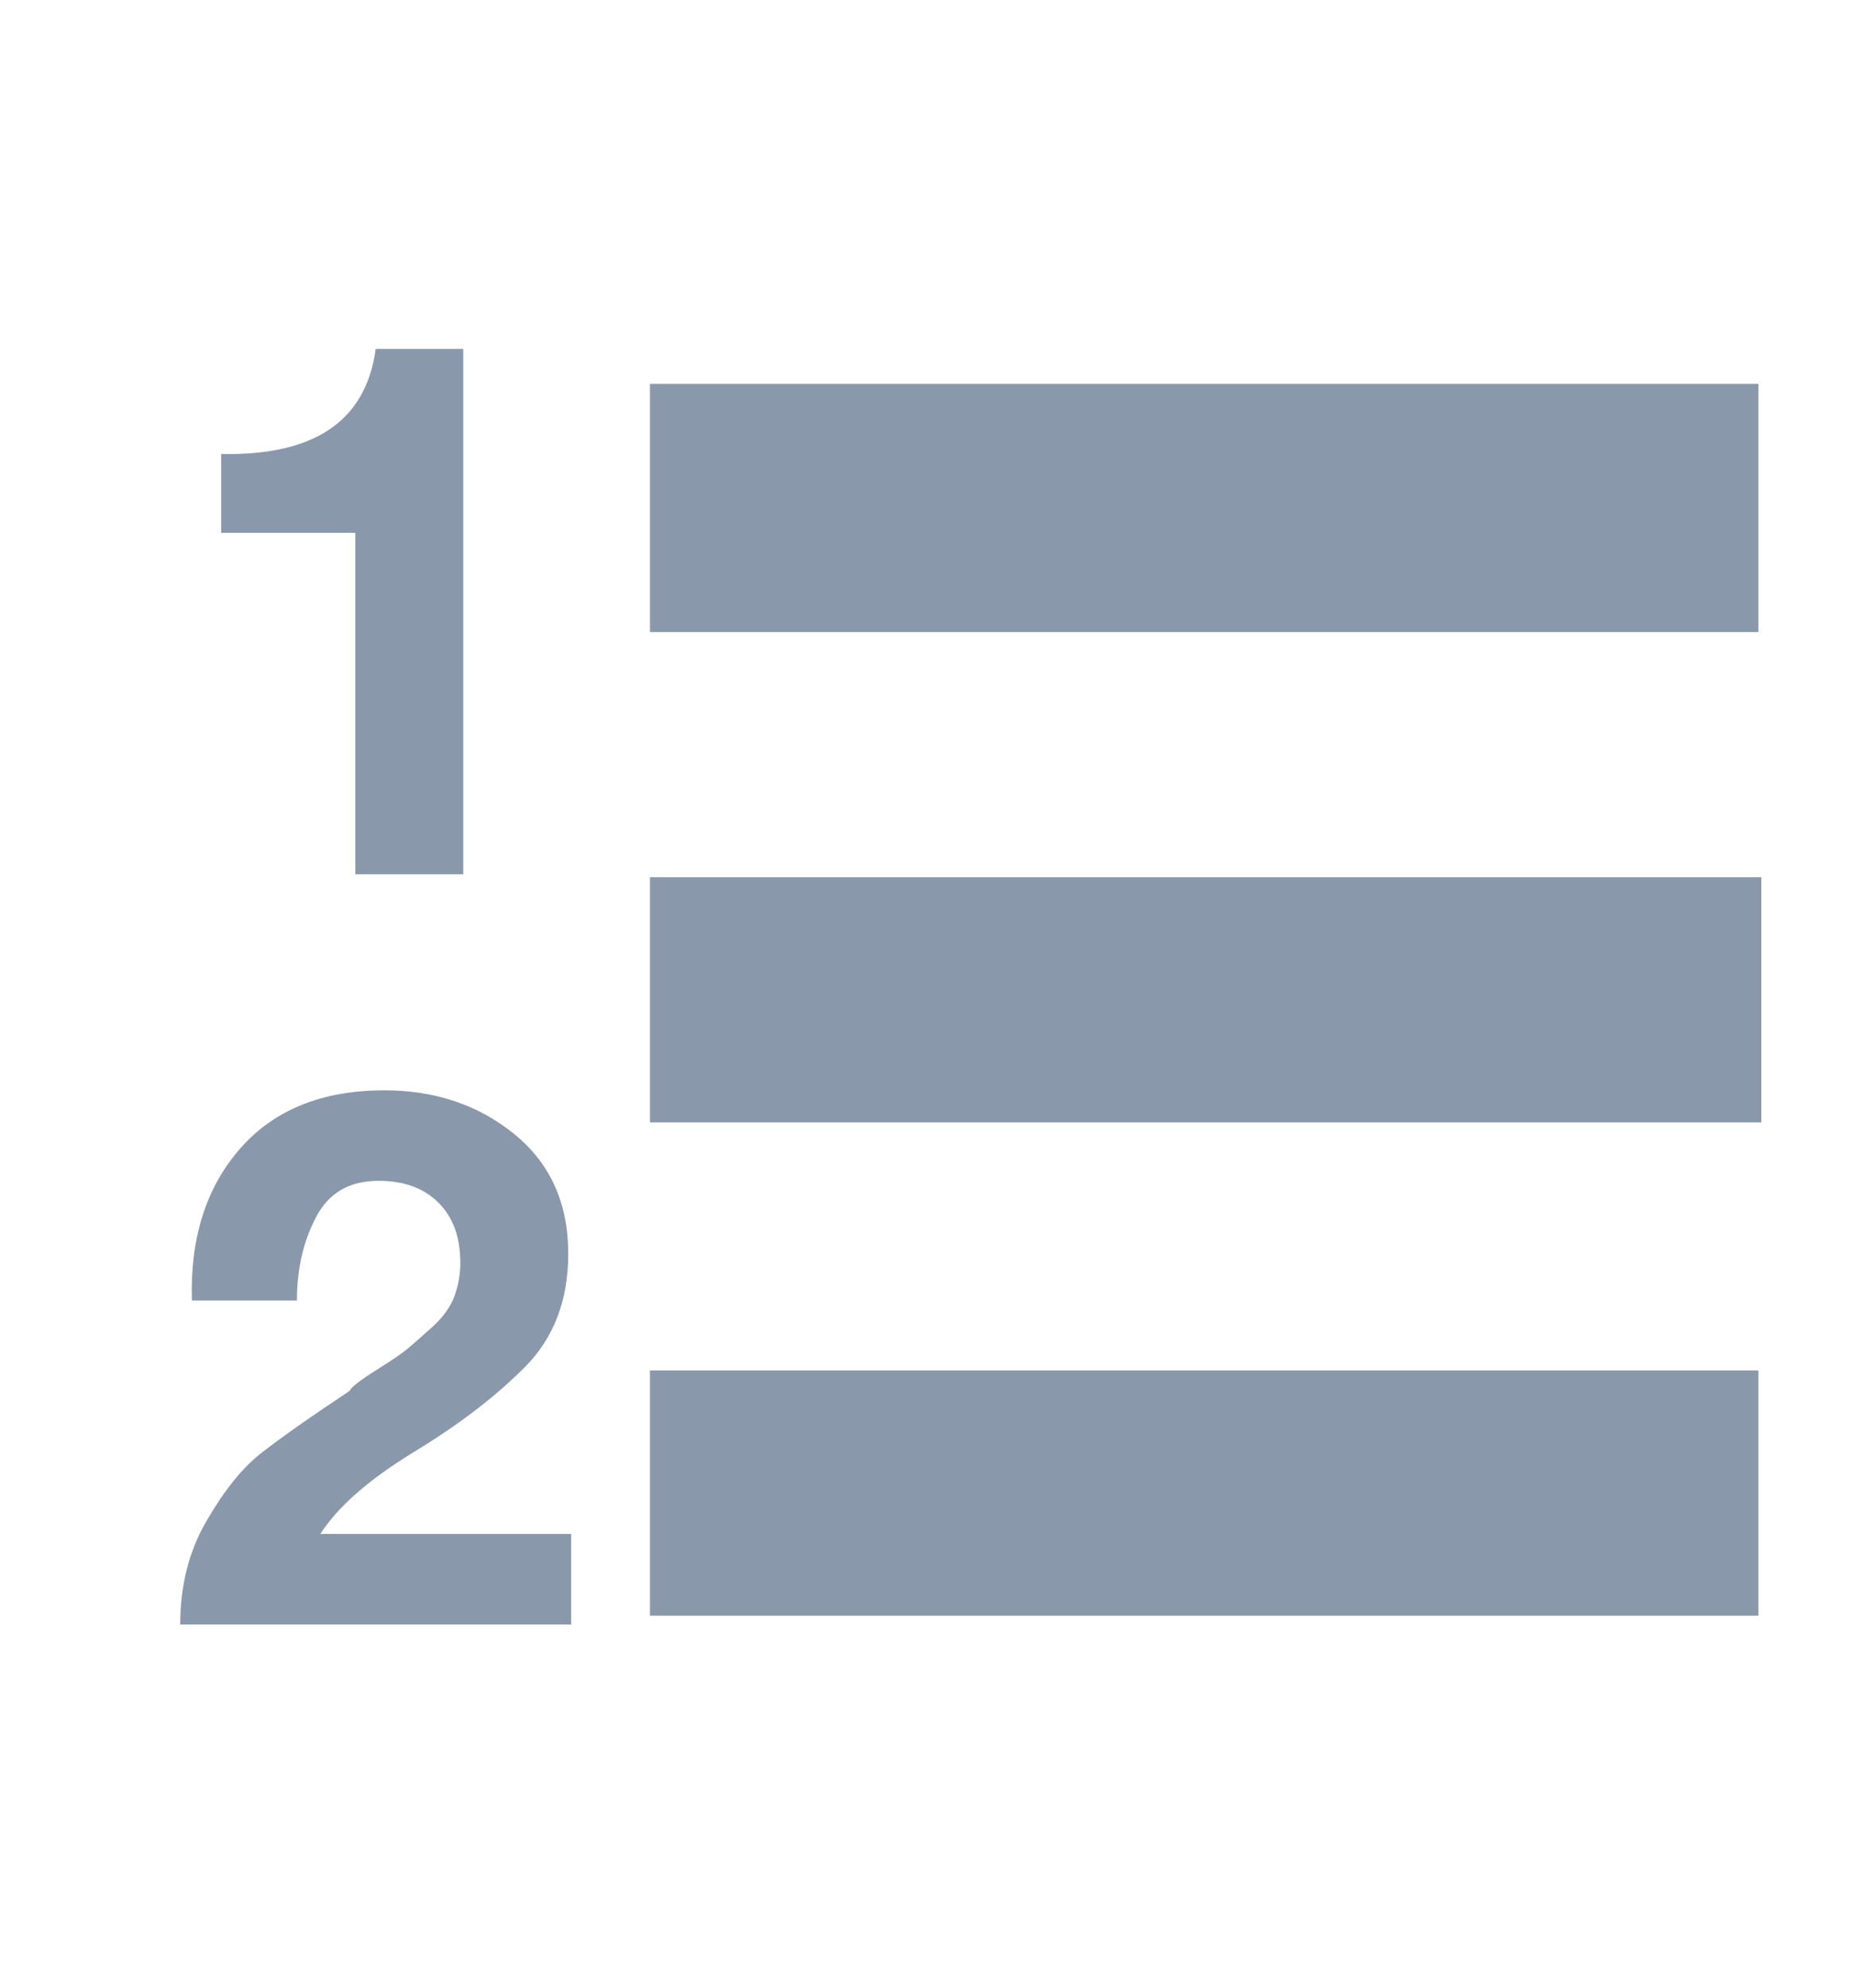 <svg xmlns="http://www.w3.org/2000/svg" width="14" height="15" viewBox="0 0 14 15" fill="none">
    <path d="M2.639 10.497C2.654 10.467 2.72 10.416 2.837 10.342C2.955 10.269 3.035 10.214 3.079 10.177C3.123 10.14 3.186 10.085 3.267 10.012C3.347 9.939 3.402 9.862 3.432 9.781C3.461 9.7 3.476 9.616 3.476 9.527C3.476 9.337 3.421 9.186 3.311 9.076C3.201 8.966 3.05 8.911 2.859 8.911C2.639 8.911 2.481 9.002 2.386 9.186C2.29 9.37 2.242 9.579 2.242 9.814H1.449C1.435 9.344 1.556 8.962 1.813 8.668C2.07 8.375 2.433 8.228 2.903 8.228C3.285 8.228 3.612 8.338 3.883 8.558C4.155 8.779 4.291 9.08 4.291 9.461C4.291 9.814 4.181 10.1 3.96 10.32C3.74 10.541 3.461 10.754 3.123 10.959C2.786 11.165 2.551 11.37 2.419 11.576H4.313V12.259H1.361C1.361 11.965 1.427 11.704 1.56 11.477C1.692 11.249 1.828 11.08 1.967 10.97C2.107 10.86 2.33 10.702 2.639 10.497ZM2.683 4.021H1.67V3.426C2.375 3.441 2.764 3.176 2.837 2.633H3.498V6.598H2.683V4.021ZM13.278 2.897V4.77H4.908V2.897H13.278ZM4.908 6.62H13.3V8.47H4.908V6.62ZM4.908 12.193V10.342H13.278V12.193H4.908Z" fill="#8A98AC"/>
</svg>
